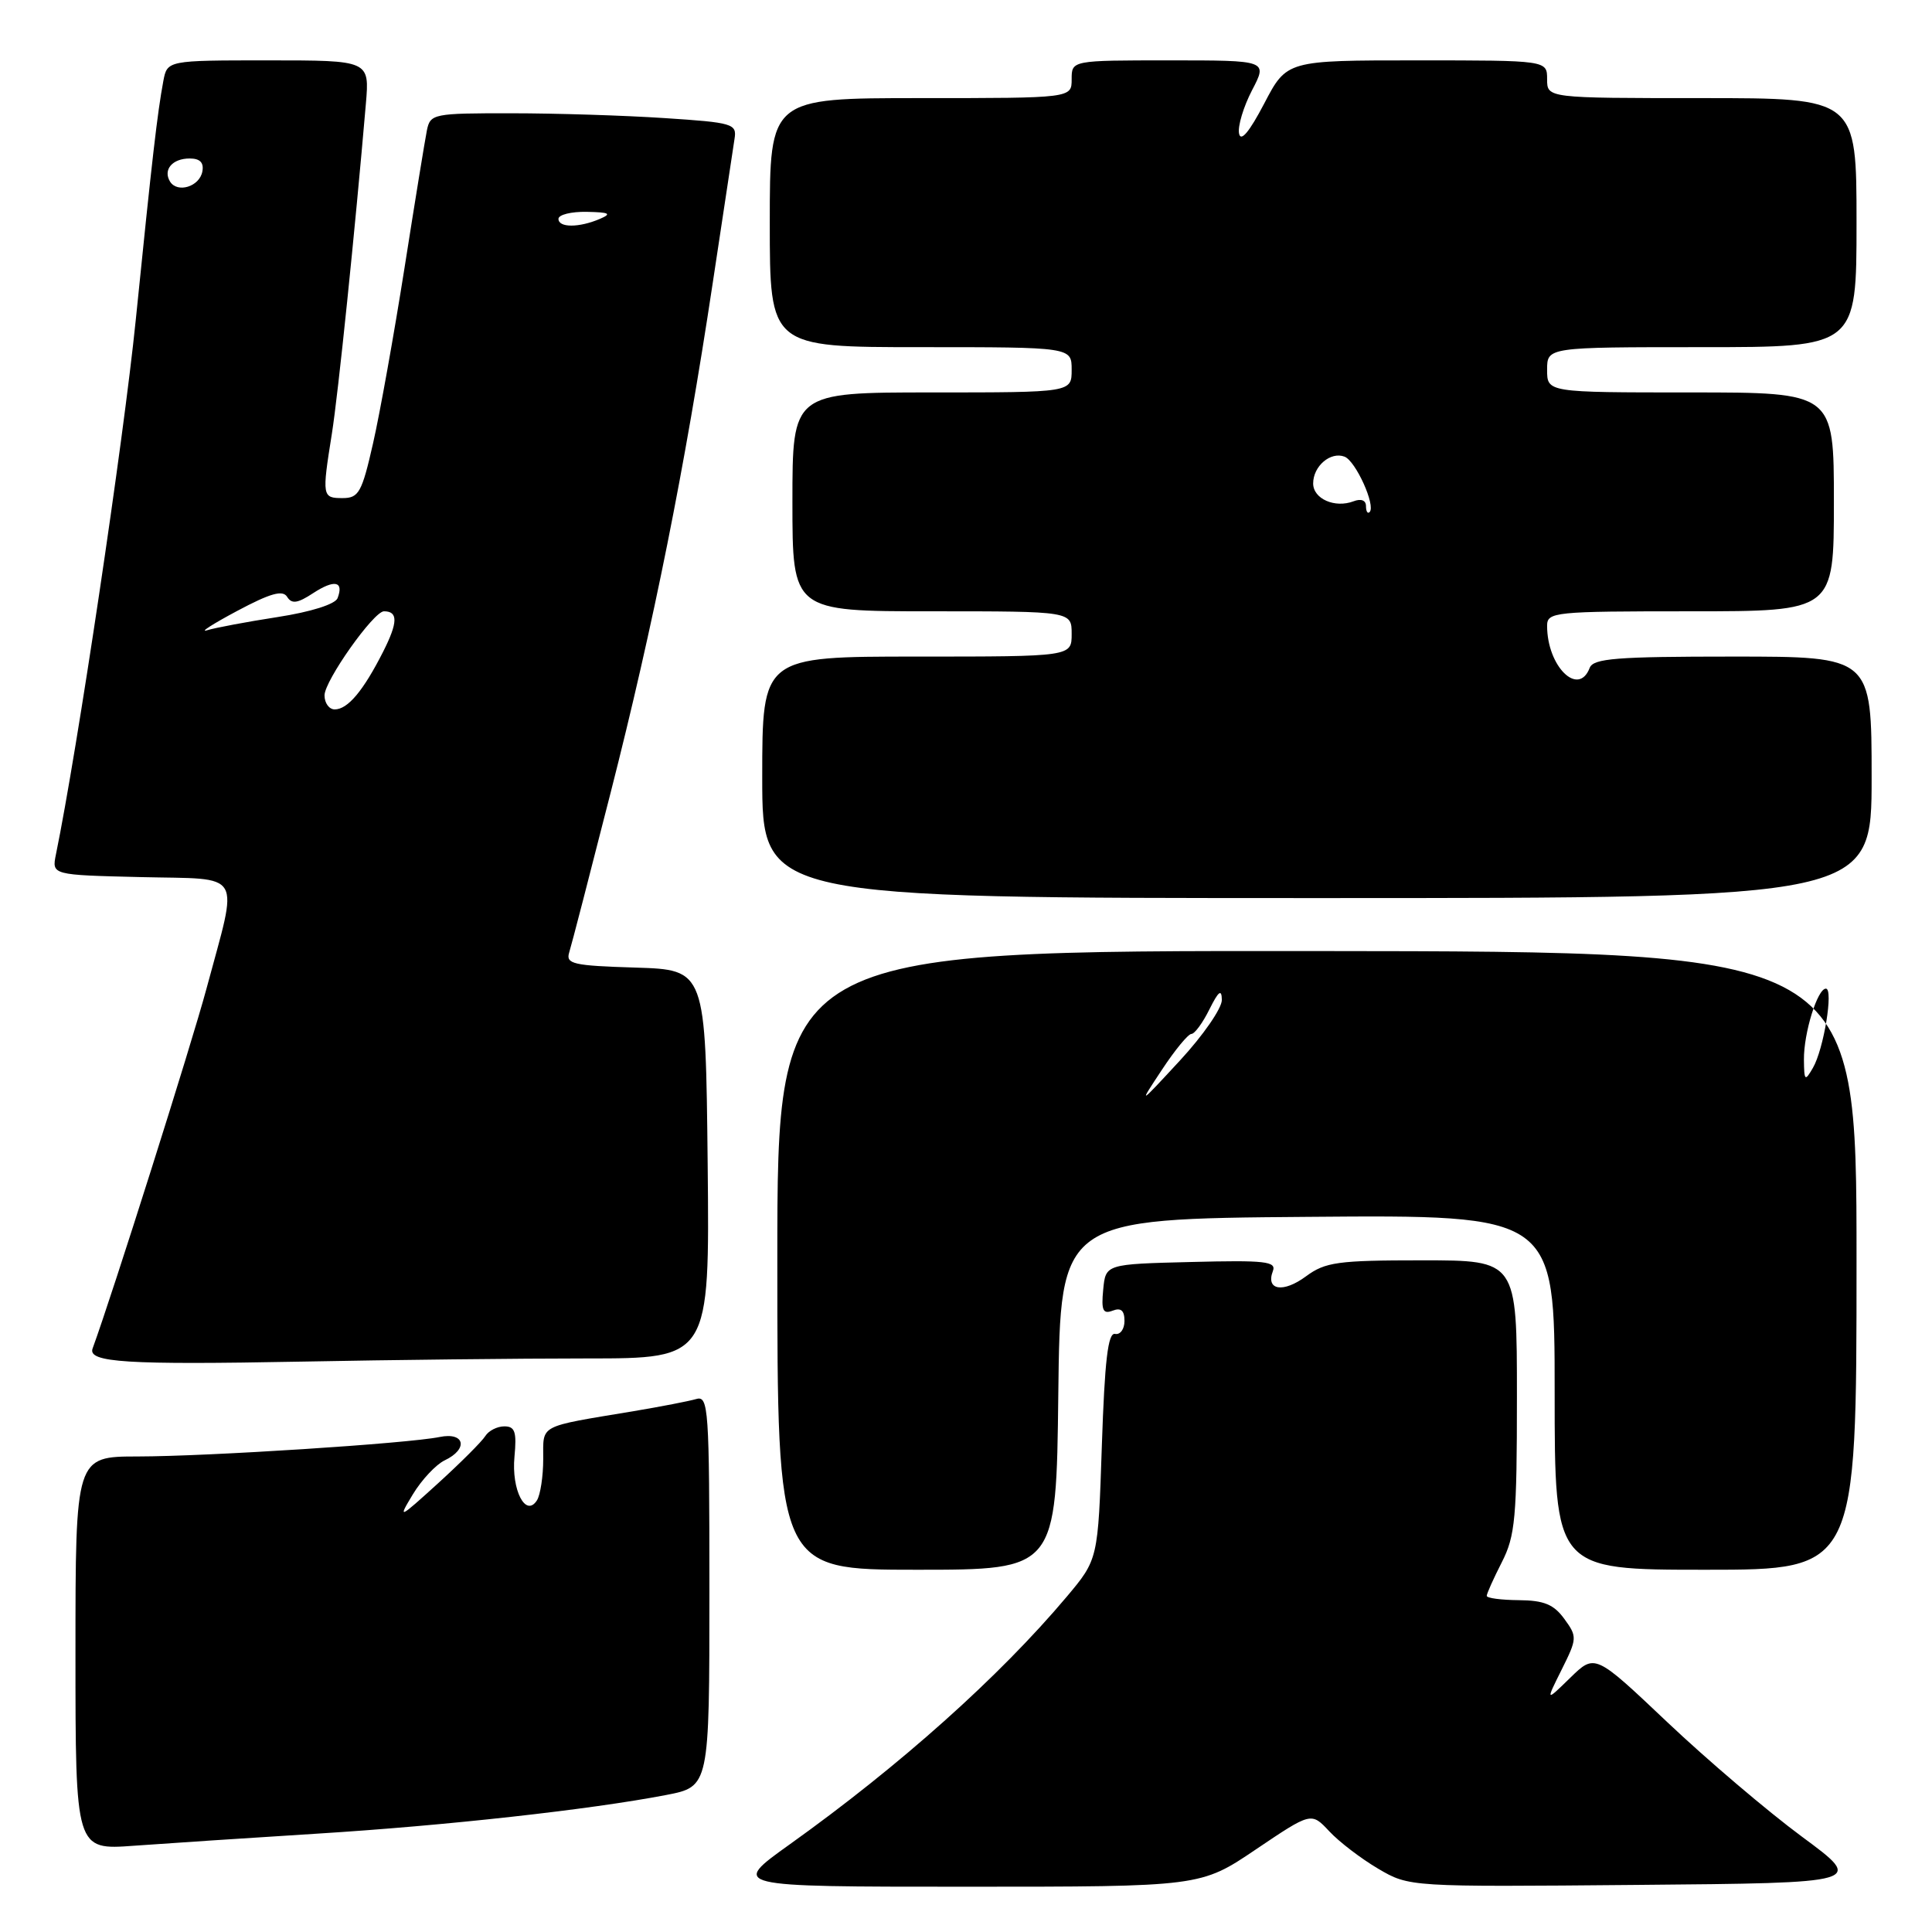 <?xml version="1.0" encoding="UTF-8" standalone="no"?>
<!DOCTYPE svg PUBLIC "-//W3C//DTD SVG 1.1//EN" "http://www.w3.org/Graphics/SVG/1.1/DTD/svg11.dtd" >
<svg xmlns="http://www.w3.org/2000/svg" xmlns:xlink="http://www.w3.org/1999/xlink" version="1.1" viewBox="0 0 256 256">
 <g >
 <path fill="currentColor"
d=" M 166.42 245.05 C 173.75 240.11 173.75 240.11 176.13 242.65 C 177.43 244.05 180.35 246.28 182.61 247.61 C 186.73 250.03 186.73 250.03 216.90 249.76 C 247.07 249.50 247.07 249.50 238.78 243.38 C 234.23 240.02 226.19 233.18 220.92 228.19 C 211.34 219.12 211.34 219.12 208.07 222.31 C 204.80 225.50 204.80 225.50 206.93 221.23 C 208.99 217.10 209.00 216.87 207.28 214.51 C 205.88 212.59 204.59 212.06 201.25 212.03 C 198.91 212.01 197.00 211.76 197.00 211.46 C 197.00 211.16 197.90 209.16 199.00 207.00 C 200.78 203.51 201.00 201.11 201.00 185.04 C 201.00 167.00 201.00 167.00 188.46 167.00 C 177.25 167.00 175.61 167.23 173.05 169.12 C 170.04 171.35 167.69 170.98 168.66 168.43 C 169.16 167.14 167.65 166.97 157.87 167.22 C 146.50 167.50 146.50 167.50 146.18 170.89 C 145.91 173.63 146.15 174.16 147.43 173.67 C 148.53 173.24 149.00 173.65 149.00 175.03 C 149.00 176.11 148.44 176.89 147.75 176.75 C 146.81 176.56 146.38 180.26 146.00 191.57 C 145.50 206.63 145.50 206.63 141.35 211.57 C 132.42 222.18 119.25 233.95 104.64 244.39 C 96.79 250.00 96.79 250.00 127.94 250.00 C 159.09 250.00 159.09 250.00 166.42 245.05 Z  M 42.00 242.97 C 59.05 241.91 78.23 239.78 88.25 237.85 C 94.00 236.74 94.00 236.74 94.00 210.80 C 94.00 186.57 93.88 184.90 92.25 185.38 C 91.29 185.66 87.58 186.38 84.00 186.98 C 71.16 189.12 72.00 188.68 71.98 193.33 C 71.98 195.62 71.60 198.08 71.15 198.80 C 69.66 201.14 67.75 197.43 68.17 193.02 C 68.48 189.73 68.24 189.00 66.83 189.00 C 65.88 189.00 64.74 189.58 64.30 190.29 C 63.86 191.00 61.05 193.81 58.05 196.54 C 52.81 201.30 52.68 201.36 54.71 198.00 C 55.88 196.07 57.77 194.06 58.91 193.51 C 62.09 192.01 61.60 189.72 58.25 190.41 C 54.07 191.27 27.57 192.98 18.25 192.99 C 10.00 193.00 10.00 193.00 10.00 219.07 C 10.00 245.14 10.00 245.14 17.75 244.57 C 22.01 244.26 32.92 243.54 42.00 242.97 Z  M 140.23 184.75 C 140.50 161.50 140.50 161.50 173.25 161.24 C 206.00 160.97 206.00 160.97 206.00 184.49 C 206.00 208.00 206.00 208.00 226.00 208.00 C 246.00 208.00 246.00 208.00 246.00 167.04 C 246.00 126.08 246.00 126.08 174.50 126.02 C 103.00 125.96 103.00 125.96 103.00 166.98 C 103.00 208.00 103.00 208.00 121.48 208.00 C 139.96 208.00 139.96 208.00 140.23 184.75 Z  M 77.77 180.00 C 94.03 180.00 94.03 180.00 93.77 154.25 C 93.50 128.50 93.50 128.50 84.19 128.21 C 75.94 127.96 74.95 127.73 75.42 126.21 C 75.72 125.27 78.19 115.72 80.92 105.00 C 86.59 82.77 90.74 62.05 94.44 37.50 C 95.85 28.15 97.15 19.55 97.33 18.39 C 97.65 16.40 97.11 16.24 88.08 15.65 C 82.81 15.30 73.67 15.01 67.77 15.01 C 57.44 15.00 57.02 15.08 56.57 17.25 C 56.32 18.49 54.98 26.70 53.60 35.50 C 52.21 44.30 50.34 54.76 49.43 58.75 C 47.95 65.27 47.54 66.00 45.39 66.00 C 42.69 66.00 42.65 65.77 43.97 57.50 C 44.81 52.22 47.04 30.59 48.48 13.75 C 48.97 8.00 48.97 8.00 35.56 8.00 C 22.16 8.00 22.16 8.00 21.64 10.75 C 20.85 14.99 20.17 20.85 17.98 42.48 C 16.35 58.51 10.24 99.44 7.41 113.22 C 6.86 115.94 6.86 115.94 18.68 116.22 C 32.46 116.55 31.62 115.12 27.36 131.00 C 25.39 138.34 14.86 171.62 12.27 178.68 C 11.59 180.54 16.78 180.86 40.00 180.42 C 51.83 180.19 68.82 180.00 77.77 180.00 Z  M 248.00 103.00 C 248.00 87.00 248.00 87.00 229.61 87.00 C 214.18 87.00 211.12 87.24 210.64 88.50 C 209.15 92.39 205.00 88.30 205.00 82.93 C 205.00 81.09 205.88 81.00 224.00 81.00 C 243.00 81.00 243.00 81.00 243.00 66.50 C 243.00 52.00 243.00 52.00 224.00 52.00 C 205.00 52.00 205.00 52.00 205.00 49.00 C 205.00 46.00 205.00 46.00 225.50 46.00 C 246.00 46.00 246.00 46.00 246.00 29.50 C 246.00 13.00 246.00 13.00 225.50 13.00 C 205.00 13.00 205.00 13.00 205.00 10.50 C 205.00 8.00 205.00 8.00 187.75 8.00 C 170.50 8.00 170.50 8.00 167.51 13.73 C 165.53 17.51 164.40 18.85 164.18 17.69 C 163.99 16.72 164.77 14.14 165.90 11.96 C 167.97 8.00 167.97 8.00 154.98 8.00 C 142.00 8.00 142.00 8.00 142.00 10.50 C 142.00 13.00 142.00 13.00 122.00 13.00 C 102.00 13.00 102.00 13.00 102.00 29.50 C 102.00 46.00 102.00 46.00 122.00 46.00 C 142.00 46.00 142.00 46.00 142.00 49.00 C 142.00 52.00 142.00 52.00 123.50 52.00 C 105.00 52.00 105.00 52.00 105.00 66.50 C 105.00 81.00 105.00 81.00 123.50 81.00 C 142.00 81.00 142.00 81.00 142.00 84.00 C 142.00 87.00 142.00 87.00 121.50 87.00 C 101.00 87.00 101.00 87.00 101.00 103.00 C 101.00 119.00 101.00 119.00 174.50 119.00 C 248.00 119.00 248.00 119.00 248.00 103.00 Z  M 153.96 141.75 C 155.68 139.14 157.44 137.00 157.87 137.00 C 158.29 137.00 159.37 135.54 160.25 133.75 C 161.47 131.31 161.88 131.00 161.90 132.50 C 161.91 133.60 159.42 137.20 156.37 140.50 C 150.82 146.50 150.82 146.50 153.96 141.75 Z  M 239.03 140.40 C 239.00 136.88 240.82 131.00 241.94 131.00 C 242.97 131.00 241.65 139.05 240.22 141.50 C 239.16 143.33 239.06 143.24 239.03 140.40 Z  M 43.00 92.14 C 43.00 90.21 49.51 81.00 50.88 81.00 C 52.76 81.00 52.73 82.47 50.77 86.35 C 48.14 91.54 46.08 94.00 44.35 94.00 C 43.61 94.00 43.00 93.16 43.00 92.14 Z  M 31.39 80.97 C 35.83 78.60 37.47 78.14 38.05 79.09 C 38.66 80.06 39.43 79.95 41.50 78.59 C 44.32 76.75 45.59 77.01 44.73 79.26 C 44.42 80.06 41.20 81.08 36.80 81.76 C 32.73 82.39 28.52 83.18 27.45 83.51 C 26.38 83.84 28.15 82.70 31.39 80.97 Z  M 74.00 29.00 C 74.00 28.45 75.69 28.03 77.75 28.07 C 80.76 28.13 81.10 28.31 79.50 29.00 C 76.72 30.19 74.00 30.19 74.00 29.00 Z  M 22.53 24.06 C 21.57 22.49 22.84 21.00 25.13 21.00 C 26.51 21.00 27.04 21.55 26.81 22.74 C 26.43 24.73 23.51 25.63 22.53 24.06 Z  M 181.00 67.06 C 181.00 66.29 180.35 66.04 179.36 66.42 C 176.88 67.37 174.00 66.10 174.00 64.06 C 174.00 61.76 176.31 59.80 178.16 60.51 C 179.64 61.08 182.32 67.01 181.48 67.85 C 181.22 68.12 181.00 67.76 181.00 67.06 Z "/>
</g>
</svg>